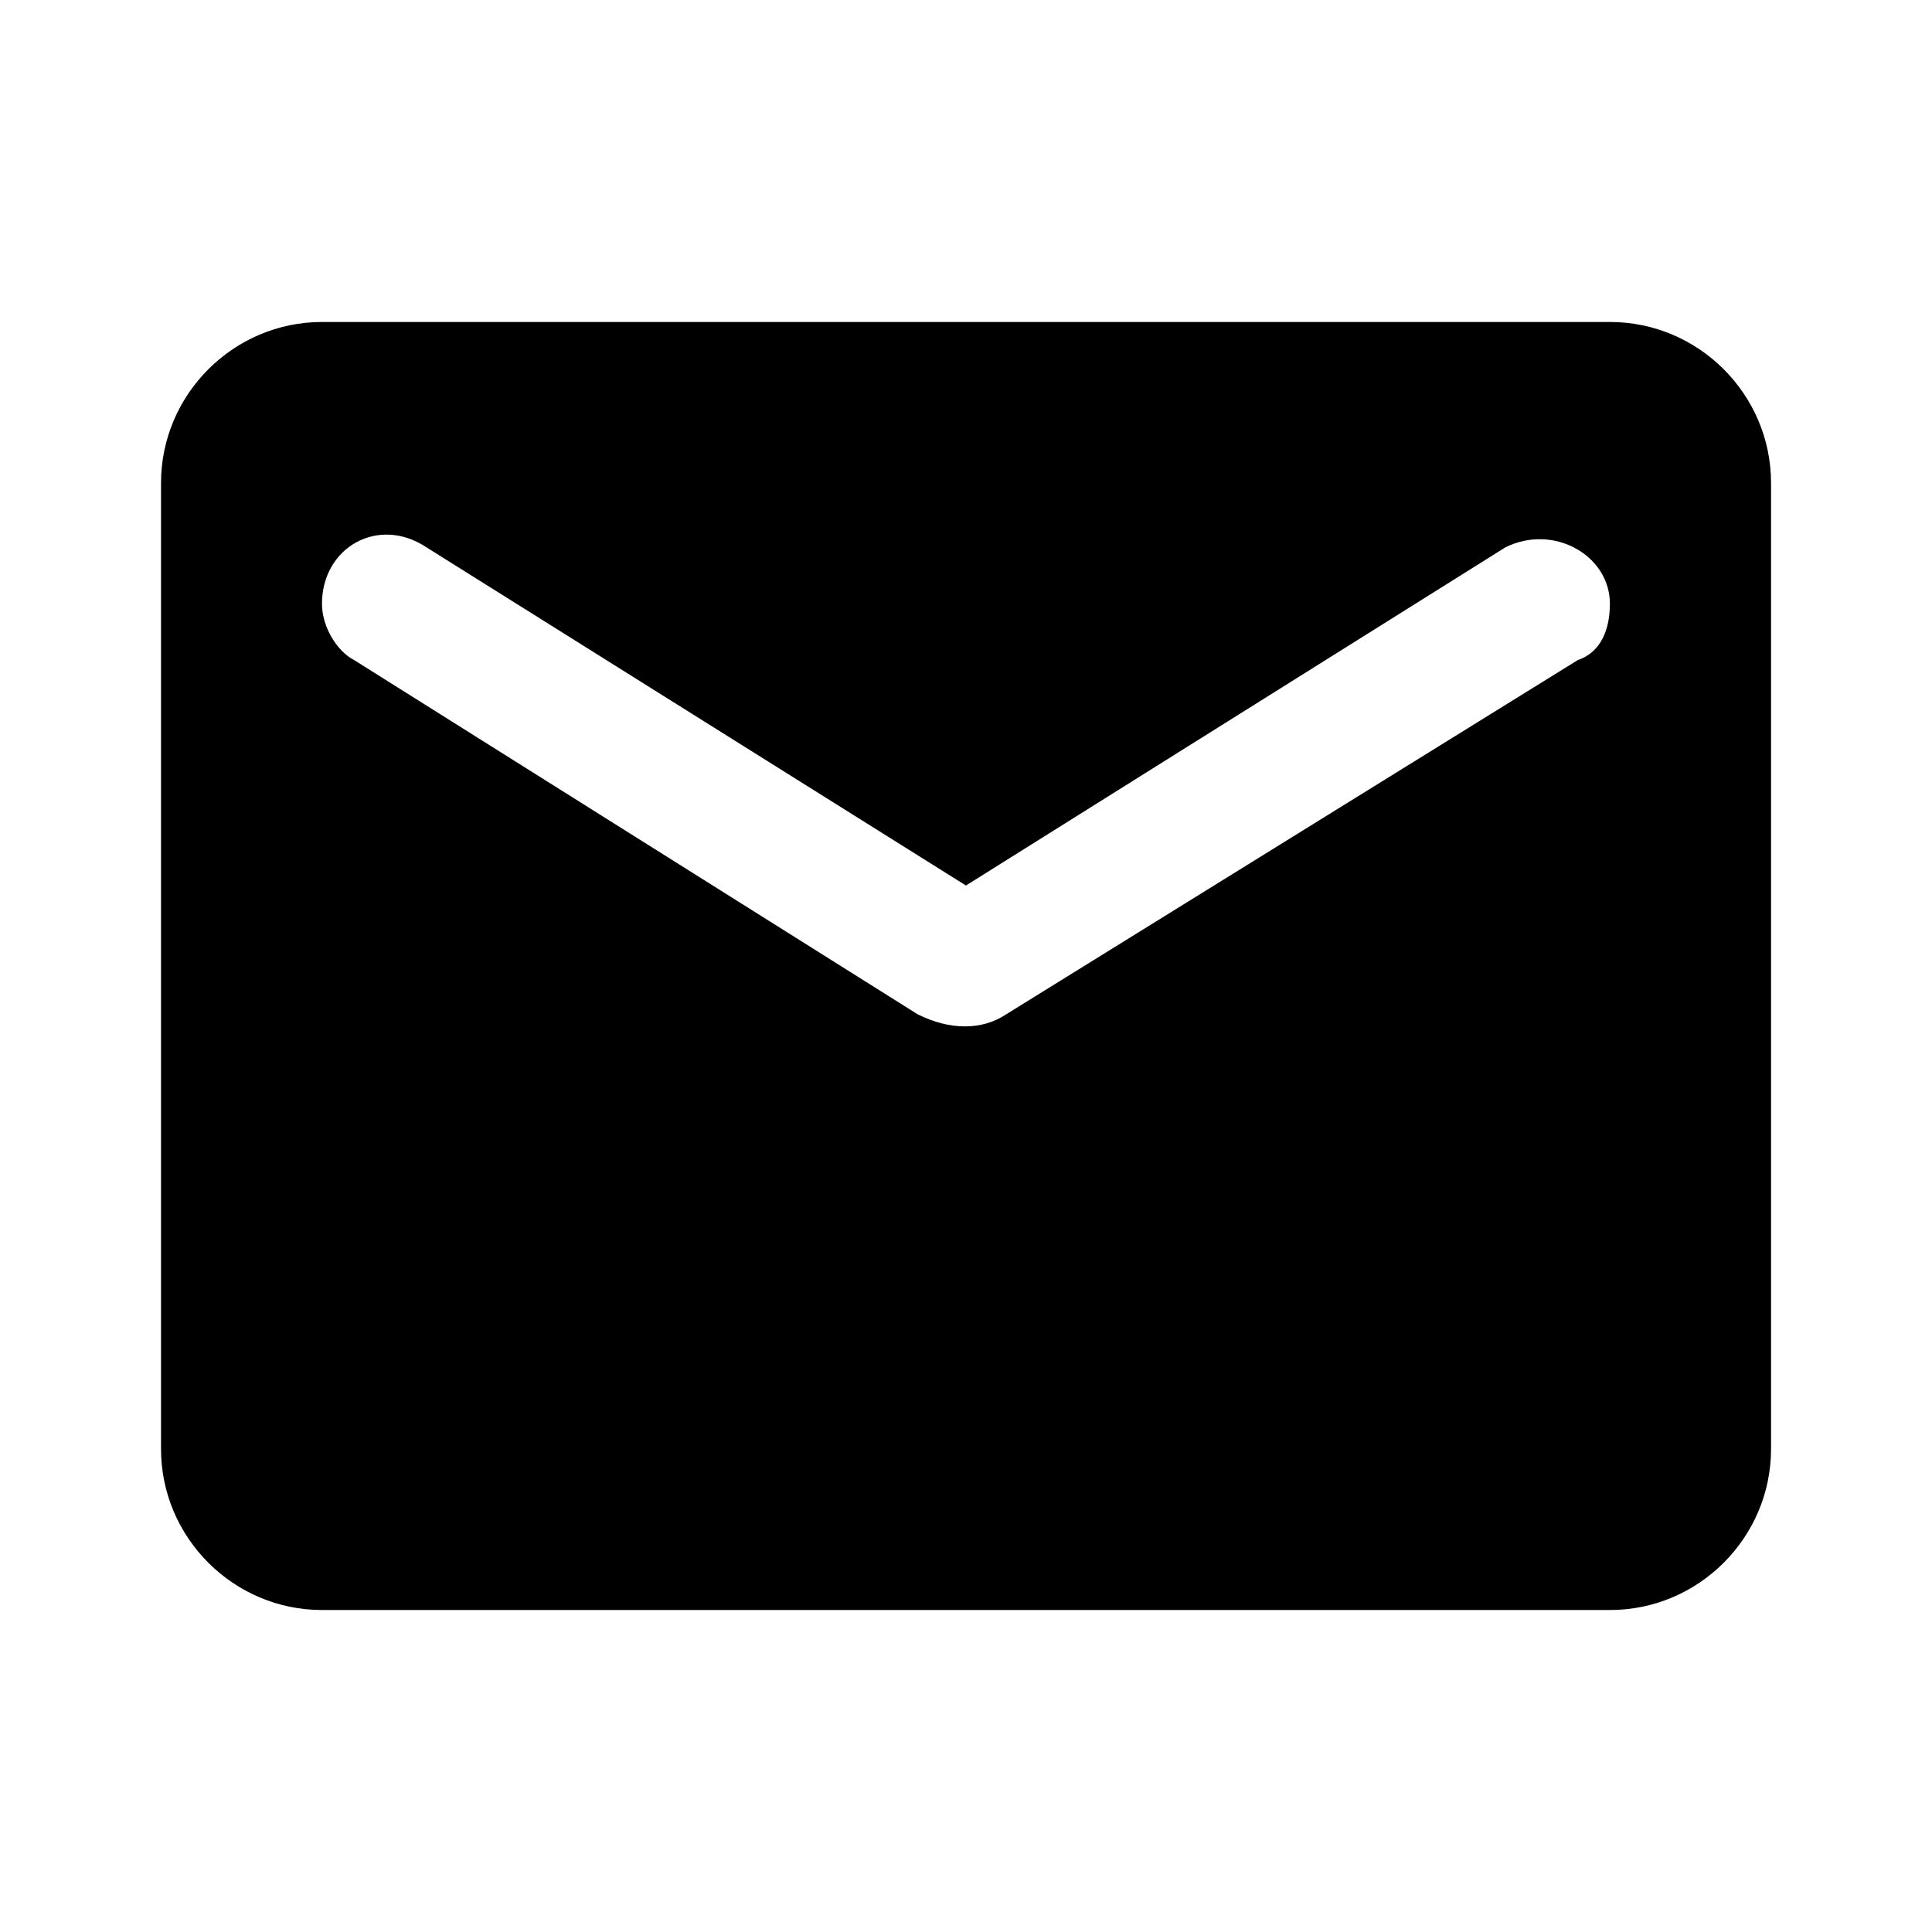 <!-- Generated by IcoMoon.io -->
<svg version="1.1" xmlns="http://www.w3.org/2000/svg" width="32" height="32" viewBox="0 0 32 32">
<title>email</title>
<path d="M26.667 5.333h-21.333c-1.467 0-2.667 1.2-2.667 2.667v16c0 1.467 1.2 2.667 2.667 2.667h21.333c1.467 0 2.667-1.2 2.667-2.667v-16c0-1.467-1.2-2.667-2.667-2.667zM26.133 10.933l-9.467 5.867c-0.4 0.267-0.933 0.267-1.467 0l-9.333-5.867c-0.267-0.133-0.533-0.533-0.533-0.933 0-0.933 0.933-1.467 1.733-0.933l8.933 5.6 8.933-5.6c0.8-0.4 1.733 0.133 1.733 0.933 0 0.4-0.133 0.8-0.533 0.933z"></path>
</svg>
